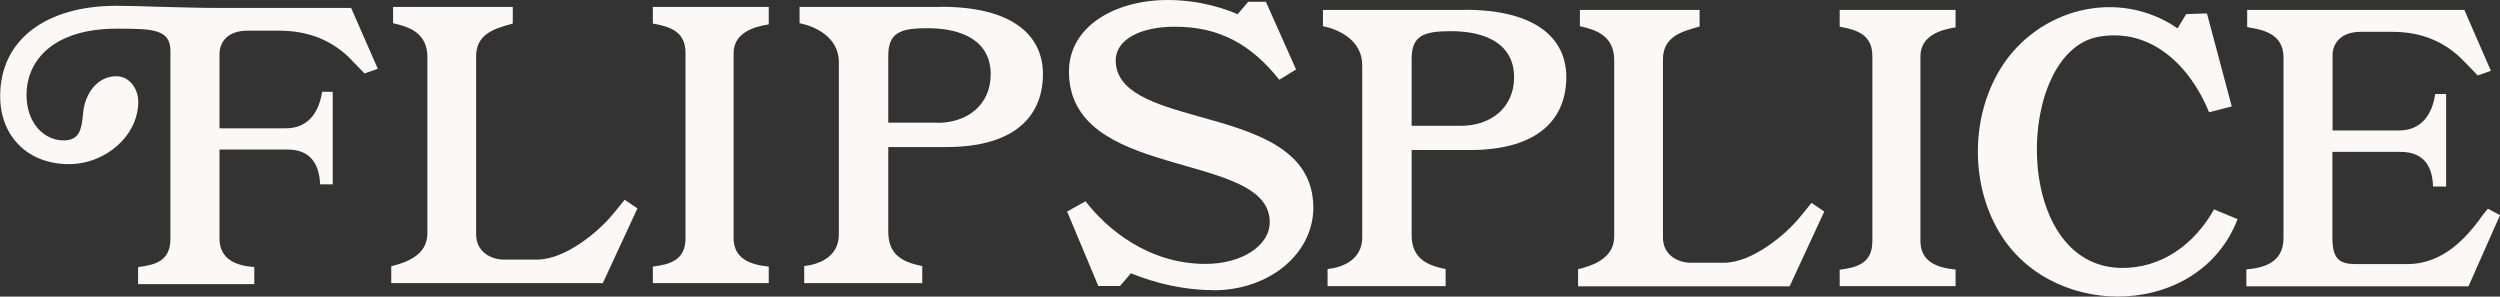 <?xml version="1.0" encoding="UTF-8"?><svg id="Layer_2" xmlns="http://www.w3.org/2000/svg" viewBox="0 0 150.8 17.89"><rect x="0" y="0" width="150.8" height="17.89" fill="#333333" stroke="none"/><defs><style>.cls-1{fill-rule:evenodd;}.cls-1,.cls-2{fill:#fdf8f8;}</style></defs><g id="Layer_1-2"><path class="cls-1" d="M73.18,17.5c-2.43,0-4.47-.81-4.96-1.02l-.66.77h-1.31l-1.88-4.49,1.11-.62c1.24,1.62,3.75,3.78,7.24,3.78,2.17,0,3.87-1.09,3.87-2.52,0-1.94-2.39-2.62-5.06-3.39-.4-.11-.8-.23-1.2-.35-2.97-.88-5.85-2.09-5.85-5.34,0-2.74,2.79-4.32,5.96-4.32,2.01,0,3.59.58,4.21.86l.64-.75h1.07l1.82,4.08-1.01.62c-1.72-2.15-3.63-3.2-6.3-3.2-2.14,0-3.57.81-3.57,2.03,0,1.92,2.33,2.63,4.92,3.36l.15.04c3.25.91,6.85,1.91,6.85,5.49,0,2.73-2.6,4.98-6.04,4.98Z"/><path class="cls-1" d="M21.2,3.62l.79.81.8-.28-1.61-3.67h-7.91c-1.16,0-2.46-.04-3.64-.07-1-.03-1.92-.06-2.61-.06-4.25,0-7.01,2.05-7.01,5.45,0,2.42,1.67,4.1,4.14,4.1,2.24,0,4.19-1.73,4.19-3.76,0-.77-.51-1.54-1.32-1.54-1.19,0-1.86,1.09-1.99,2.07l-.03.28c-.08.76-.16,1.52-1.16,1.52-1.19,0-2.24-1.05-2.24-2.74,0-2.14,1.69-4,5.43-4,2.18,0,3.25.02,3.25,1.35v11.32c0,1.37-.94,1.58-1.95,1.71v1.03h7.01v-1.03c-1.11-.08-2.1-.47-2.1-1.73v-5.36h4.1c1.47,0,1.92.98,1.97,2.1h.76v-5.58h-.64c-.17,1.11-.75,2.2-2.18,2.2h-4.01V3.26c0-.7.47-1.41,1.69-1.41h1.9c1.81,0,3.24.6,4.38,1.77h0Z"/><path class="cls-1" d="M23.6,17.08h12.76l2.09-4.51-.77-.52c-.32.41-.77.94-.77.94-.74.9-2.76,2.67-4.53,2.67h-1.97c-.8,0-1.69-.47-1.69-1.52V3.39c0-1.36,1.14-1.67,2.14-1.95l.07-.02V.42h-7.22v.98c.94.21,2.07.56,2.07,2.05v10.62c0,1.31-1.22,1.75-2.18,1.99v1.03h0Z"/><path class="cls-1" d="M39.38,17.08v-1c1-.13,1.97-.36,1.97-1.71V3.19c0-1.26-.88-1.58-1.97-1.77V.42h6.99v1.05c-.96.15-2.12.53-2.12,1.75v11.13c0,1.26,1,1.62,2.12,1.73v1h-6.99Z"/><path class="cls-1" d="M95.19,17.27h12.76l2.09-4.51-.77-.52c-.32.41-.77.94-.77.94-.74.9-2.76,2.67-4.53,2.67h-1.97c-.8,0-1.69-.47-1.69-1.52V3.57c0-1.36,1.14-1.67,2.14-1.95l.07-.02V.6h-7.22v.98c.94.21,2.07.56,2.07,2.05v10.62c0,1.31-1.22,1.75-2.18,1.99v1.03h0Z"/><path class="cls-1" d="M110.97,17.27v-1c1-.13,1.97-.36,1.97-1.71V3.38c0-1.26-.88-1.58-1.97-1.77V.6h6.99v1.05c-.96.15-2.12.53-2.12,1.75v11.13c0,1.26,1,1.62,2.12,1.73v1h-6.99Z"/><path class="cls-1" d="M56.78.42h-8.55v.98c.88.17,2.37.81,2.37,2.35v10.38c0,1.39-1.22,1.82-2.09,1.92v1.03h7.12v-1.03c-1.14-.23-2.05-.64-2.05-2.07v-5.11h3.5c4.32,0,5.83-2.03,5.83-4.4s-1.88-4.06-6.13-4.06ZM56.53,7.4h-2.95V3.37c0-1.39.71-1.67,2.36-1.67,2.17,0,3.82.81,3.82,2.78,0,1.81-1.37,2.93-3.22,2.93Z"/><path class="cls-1" d="M88.35.6h-8.55v.98c.88.17,2.37.81,2.37,2.35v10.38c0,1.39-1.22,1.82-2.09,1.92v1.03h7.12v-1.03c-1.14-.23-2.05-.64-2.05-2.07v-5.11h3.5c4.32,0,5.83-2.03,5.83-4.4s-1.88-4.06-6.13-4.06ZM88.1,7.59h-2.95V3.55c0-1.39.71-1.67,2.36-1.67,2.17,0,3.82.81,3.82,2.78,0,1.81-1.37,2.93-3.22,2.93Z"/><path class="cls-1" d="M135.5,17.27h13.4l1.9-4.29-.73-.39c-.2.23-.39.47-.56.73-.68.88-2.07,2.61-4.29,2.61h-3.1c-.99,0-1.43-.28-1.43-1.6v-5.17h4.1c1.5,0,1.94.98,1.97,2.09h.79v-5.58h-.66c-.15,1.11-.75,2.2-2.18,2.2h-4.01V3.33c0-.7.49-1.41,1.69-1.41h1.92c1.82,0,3.25.64,4.36,1.82l.79.81.79-.28-1.6-3.67h-13.1v1.03l.14.03c.74.13,2.05.35,2.05,1.79v10.92c0,1.54-1.32,1.8-2.24,1.88v1.03h0Z"/><path class="cls-2" d="M133.12.8l1.5,5.62-1.37.35c-1.11-2.74-3.47-5.13-6.68-4.55-5.02.92-5.29,13.81,1.35,13.94,2.47.05,4.47-1.45,5.63-3.53l1.42.59c-2.27,5.91-10.9,6.15-14.21,1.05-1.92-2.95-1.93-7.14-.09-10.13,2.24-3.63,7.09-4.9,10.68-2.43l.52-.86,1.25-.04Z"/></g></svg>